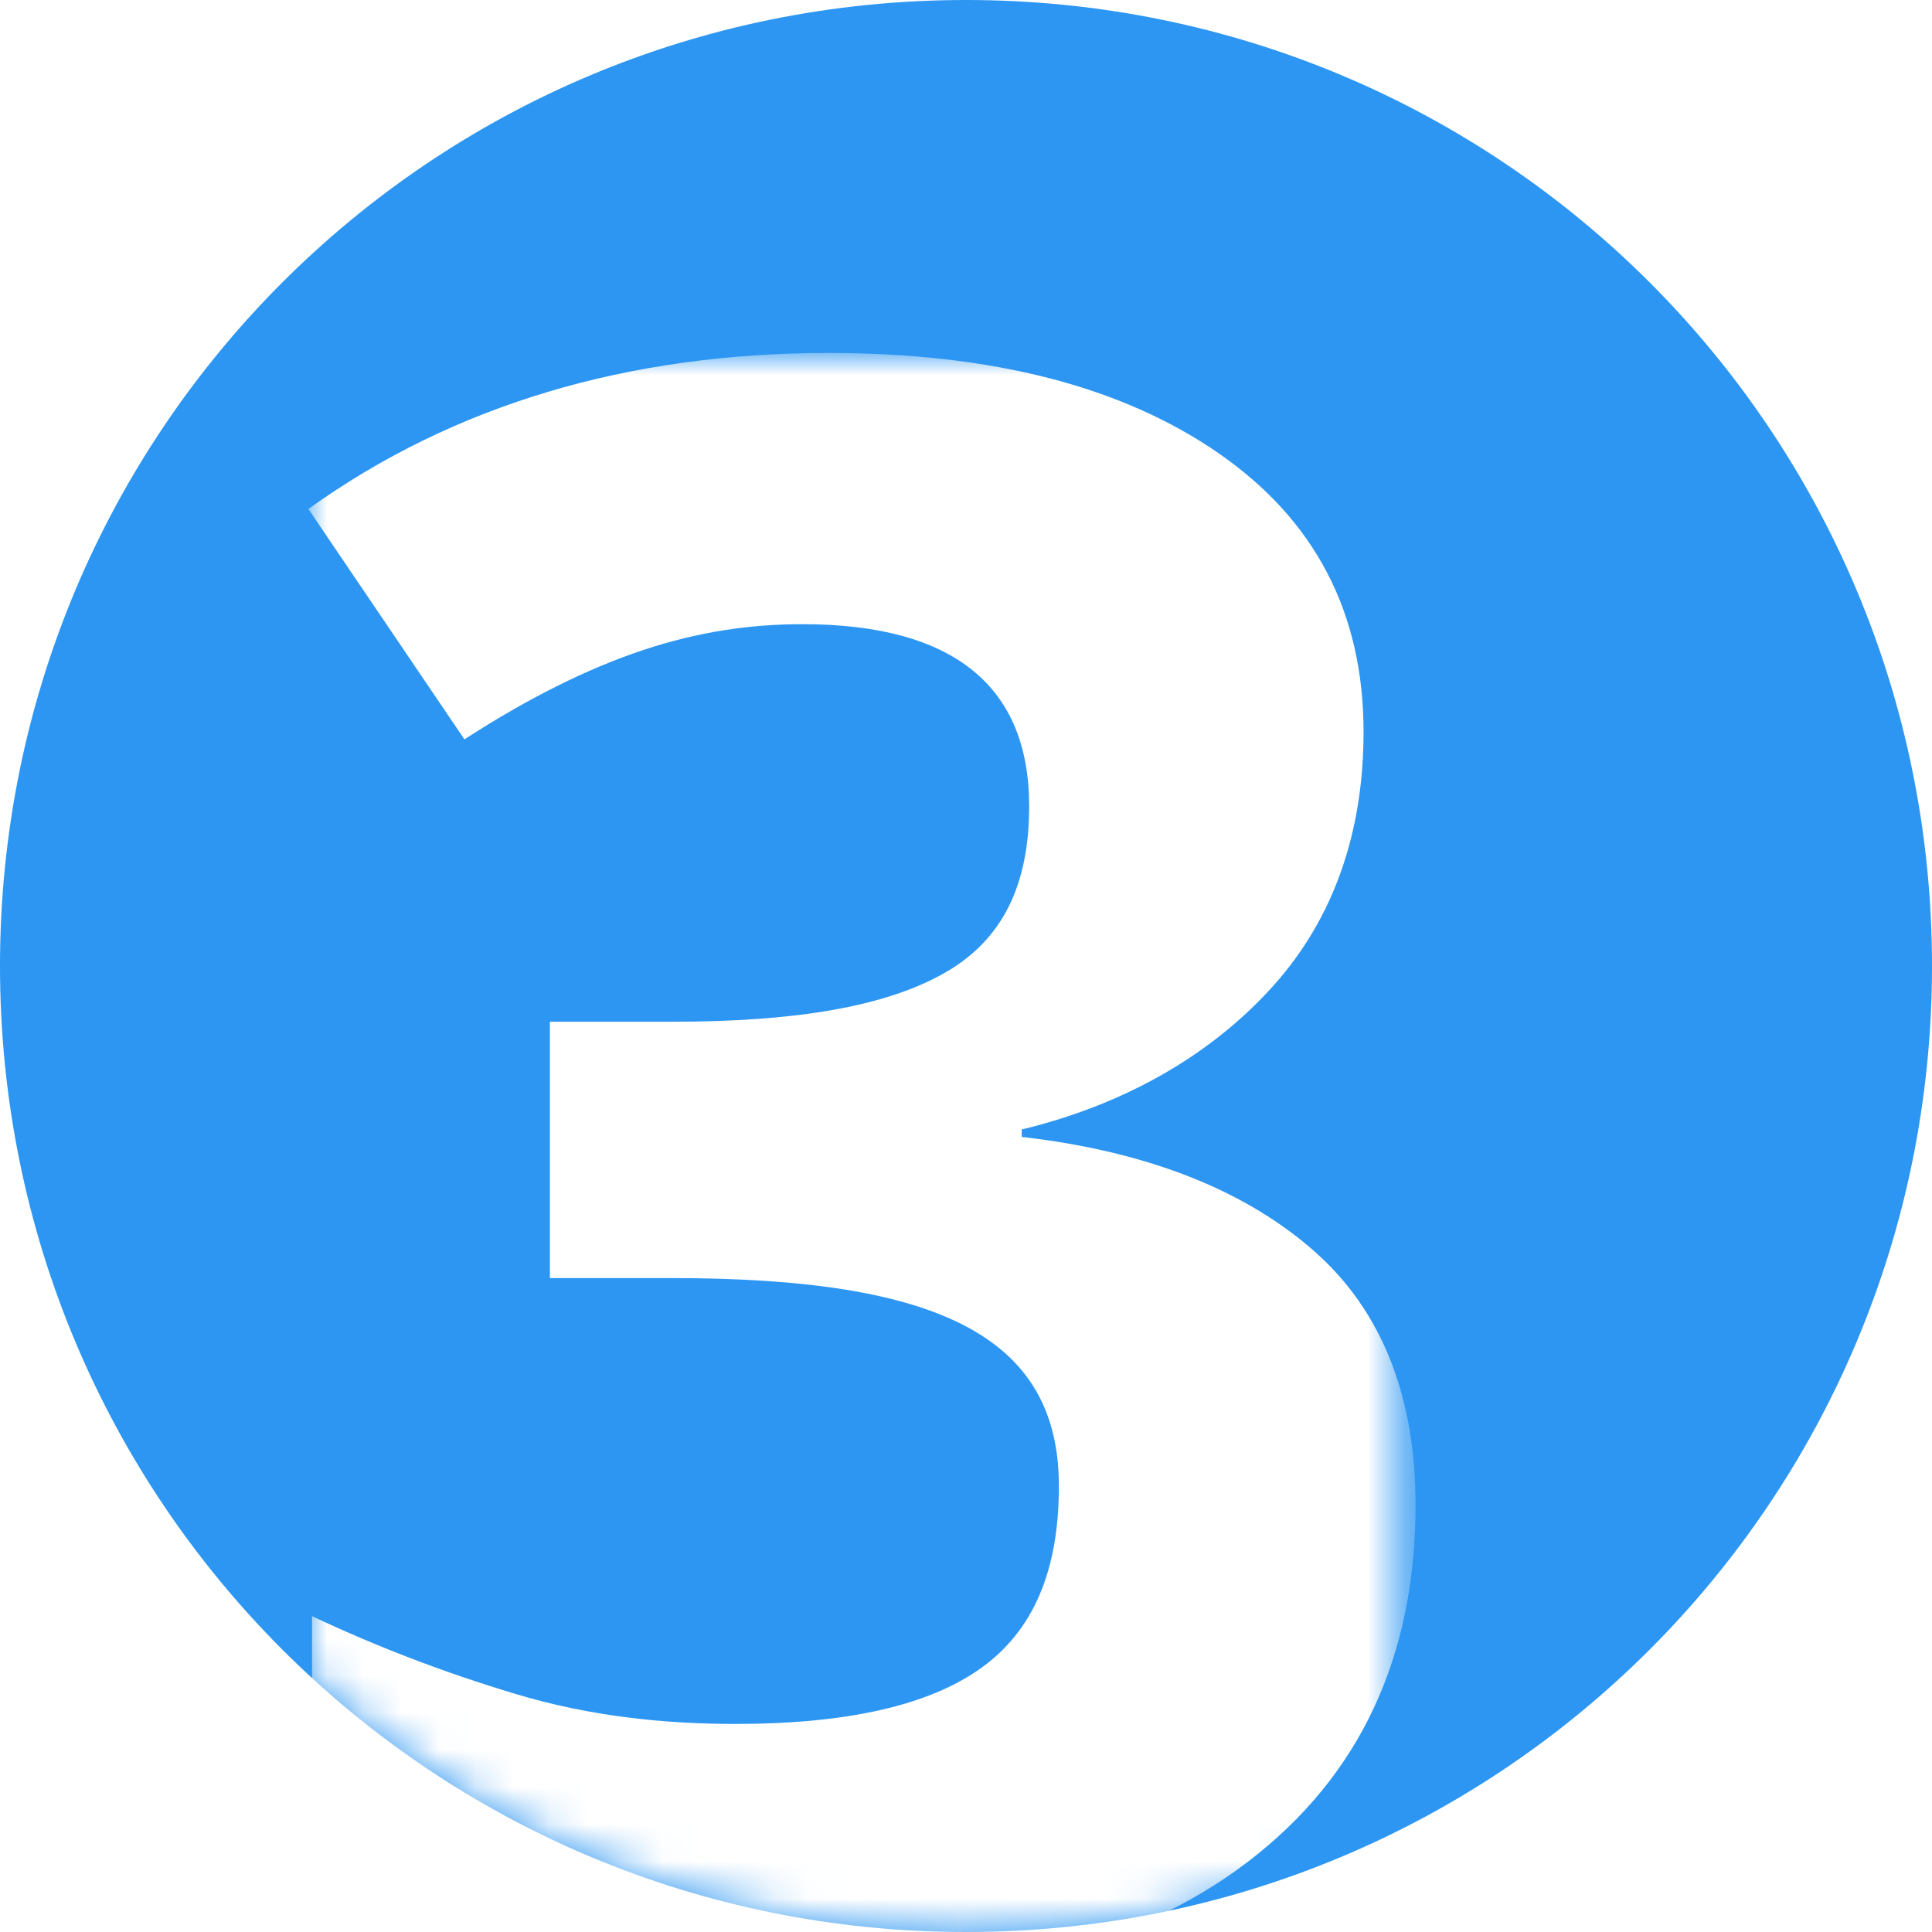 <?xml version="1.0" encoding="utf-8"?>
<!-- Generator: Adobe Illustrator 23.0.2, SVG Export Plug-In . SVG Version: 6.00 Build 0)  -->
<svg version="1.1" id="Layer_1" xmlns="http://www.w3.org/2000/svg" xmlns:xlink="http://www.w3.org/1999/xlink" x="0px" y="0px"
	 viewBox="0 0 52 52" style="enable-background:new 0 0 52 52;" xml:space="preserve">
<style type="text/css">
	.st0{fill:#2C96F2;}
	.st1{filter:url(#Adobe_OpacityMaskFilter);}
	.st2{fill-rule:evenodd;clip-rule:evenodd;fill:#FFFFFF;}
	.st3{mask:url(#mask-2_1_);fill:#FFFFFF;}
</style>
<path class="st0" d="M26,0L26,0c14.4,0,26,11.6,26,26l0,0c0,14.4-11.6,26-26,26l0,0C11.6,52,0,40.4,0,26l0,0C0,11.6,11.6,0,26,0z"/>
<defs>
	<filter id="Adobe_OpacityMaskFilter" filterUnits="userSpaceOnUse" x="8.3" y="9.6" width="29.6" height="44">
		<feColorMatrix  type="matrix" values="1 0 0 0 0  0 1 0 0 0  0 0 1 0 0  0 0 0 1 0"/>
	</filter>
</defs>
<mask maskUnits="userSpaceOnUse" x="8.3" y="9.6" width="29.6" height="44" id="mask-2_1_">
	<g class="st1">
		<path id="path-1_1_" class="st2" d="M26,0L26,0c14.4,0,26,11.6,26,26l0,0c0,14.4-11.6,26-26,26l0,0C11.6,52,0,40.4,0,26l0,0
			C0,11.6,11.6,0,26,0z"/>
	</g>
</mask>
<path class="st3" d="M36.7,19.7c0,2.7-0.8,5-2.4,6.8s-3.9,3.2-6.8,3.9v0.2c3.5,0.4,6.1,1.5,7.9,3.1s2.7,3.9,2.7,6.8
	c0,4.1-1.5,7.3-4.5,9.6s-7.3,3.4-12.8,3.4c-4.6,0-8.8-0.8-12.4-2.3v-7.7c1.7,0.8,3.5,1.5,5.5,2.1s4,0.8,5.9,0.8c3,0,5.2-0.5,6.6-1.5
	s2.1-2.6,2.1-4.9c0-2-0.8-3.4-2.5-4.3s-4.3-1.3-7.9-1.3h-3.3v-6.9h3.3c3.3,0,5.7-0.4,7.3-1.3s2.3-2.4,2.3-4.5c0-3.2-2-4.9-6.1-4.9
	c-1.4,0-2.8,0.2-4.3,0.7s-3.1,1.3-4.8,2.4l-4.2-6.2c3.9-2.8,8.6-4.2,14-4.2c4.4,0,7.9,0.9,10.5,2.7S36.7,16.5,36.7,19.7z"/>
</svg>
